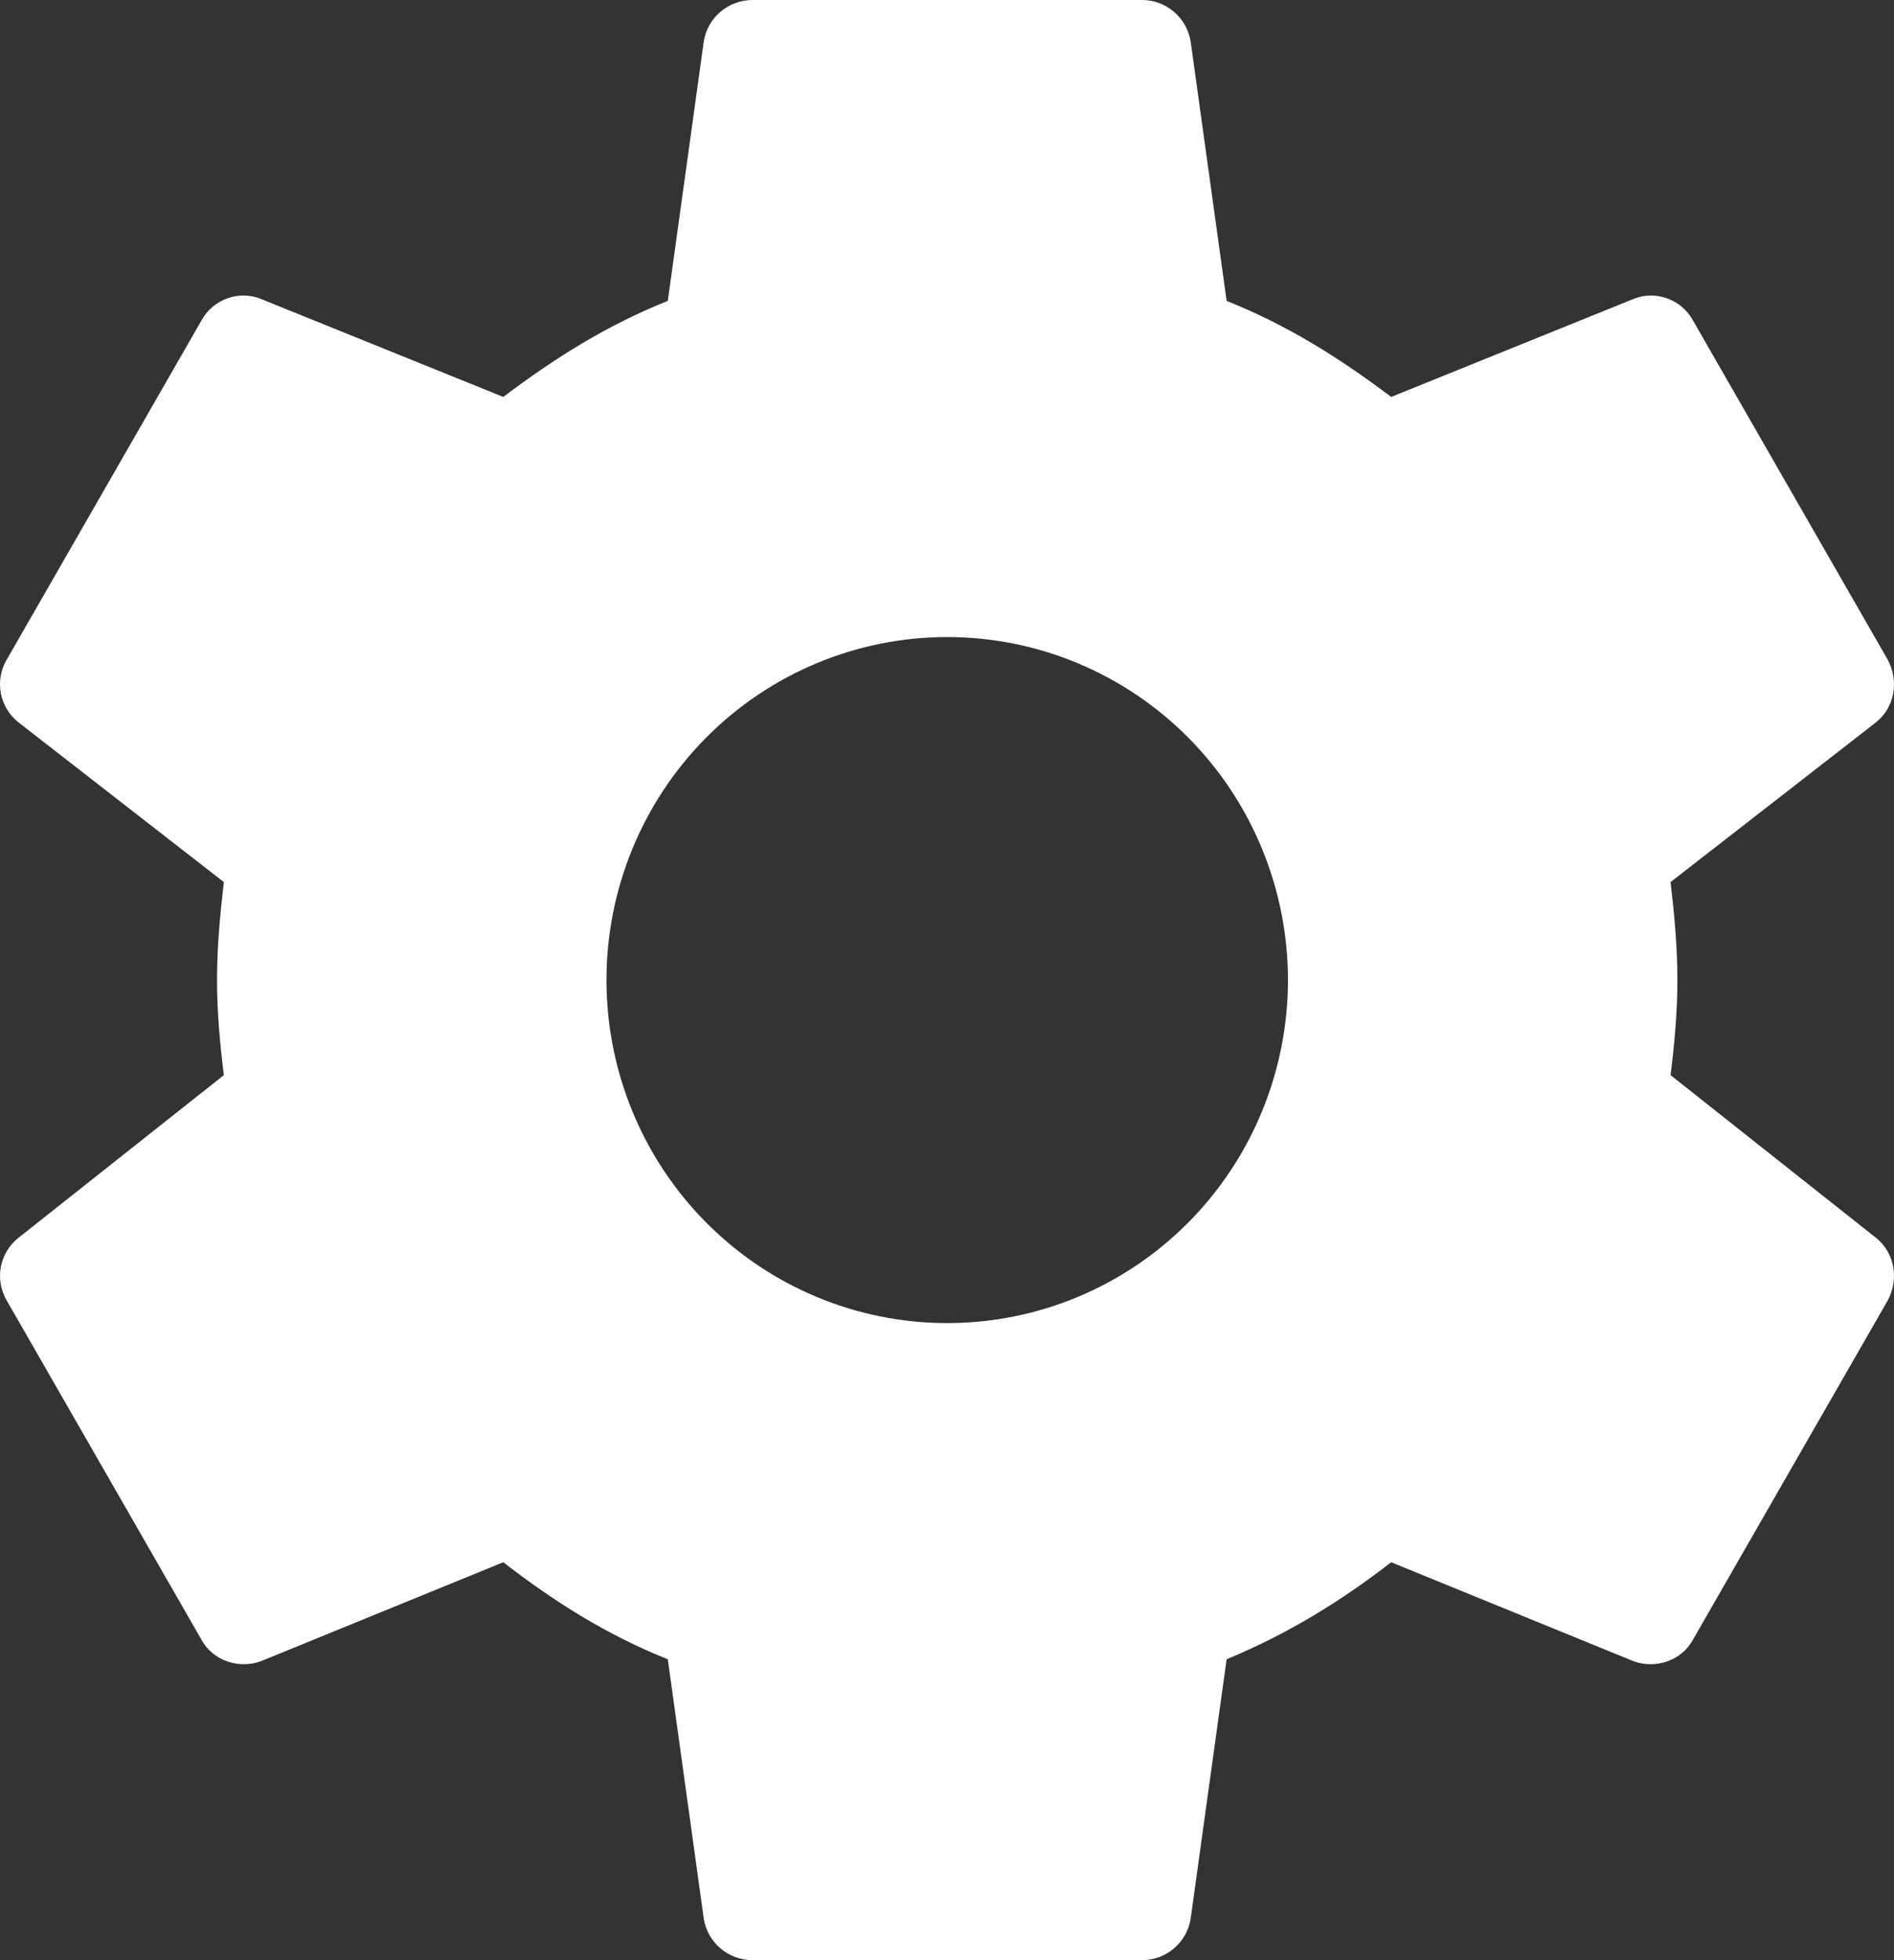 <svg width="58" height="60" viewBox="0 0 58 60" fill="none" xmlns="http://www.w3.org/2000/svg">
<rect x="0" y="0" width="58" height="60" fill="#333333" stroke="none"/>
<path d="M29.007 40.5C26.239 40.5 23.585 39.394 21.628 37.425C19.671 35.456 18.572 32.785 18.572 30C18.572 27.215 19.671 24.544 21.628 22.575C23.585 20.606 26.239 19.5 29.007 19.5C31.774 19.5 34.428 20.606 36.385 22.575C38.342 24.544 39.441 27.215 39.441 30C39.441 32.785 38.342 35.456 36.385 37.425C34.428 39.394 31.774 40.5 29.007 40.5ZM51.158 32.91C51.277 31.95 51.367 30.99 51.367 30C51.367 29.01 51.277 28.02 51.158 27L57.449 22.11C58.015 21.66 58.164 20.85 57.806 20.19L51.844 9.81C51.486 9.15 50.681 8.88 50.025 9.15L42.602 12.15C41.051 10.98 39.441 9.96 37.563 9.21L36.46 1.26C36.399 0.907 36.217 0.586 35.944 0.356C35.671 0.125 35.326 -0.001 34.969 5.50041e-06H23.044C22.299 5.50041e-06 21.672 0.54 21.553 1.26L20.45 9.21C18.572 9.96 16.962 10.98 15.412 12.15L7.988 9.15C7.332 8.88 6.527 9.15 6.169 9.81L0.207 20.19C-0.181 20.85 -0.002 21.66 0.564 22.11L6.855 27C6.736 28.02 6.646 29.01 6.646 30C6.646 30.99 6.736 31.95 6.855 32.91L0.564 37.89C-0.002 38.34 -0.181 39.15 0.207 39.81L6.169 50.19C6.527 50.85 7.332 51.09 7.988 50.85L15.412 47.82C16.962 49.02 18.572 50.04 20.45 50.79L21.553 58.74C21.672 59.46 22.299 60 23.044 60H34.969C35.715 60 36.341 59.46 36.46 58.74L37.563 50.79C39.441 50.01 41.051 49.02 42.602 47.82L50.025 50.85C50.681 51.09 51.486 50.85 51.844 50.19L57.806 39.81C58.164 39.15 58.015 38.34 57.449 37.89L51.158 32.91Z" fill="white"/>
</svg>
